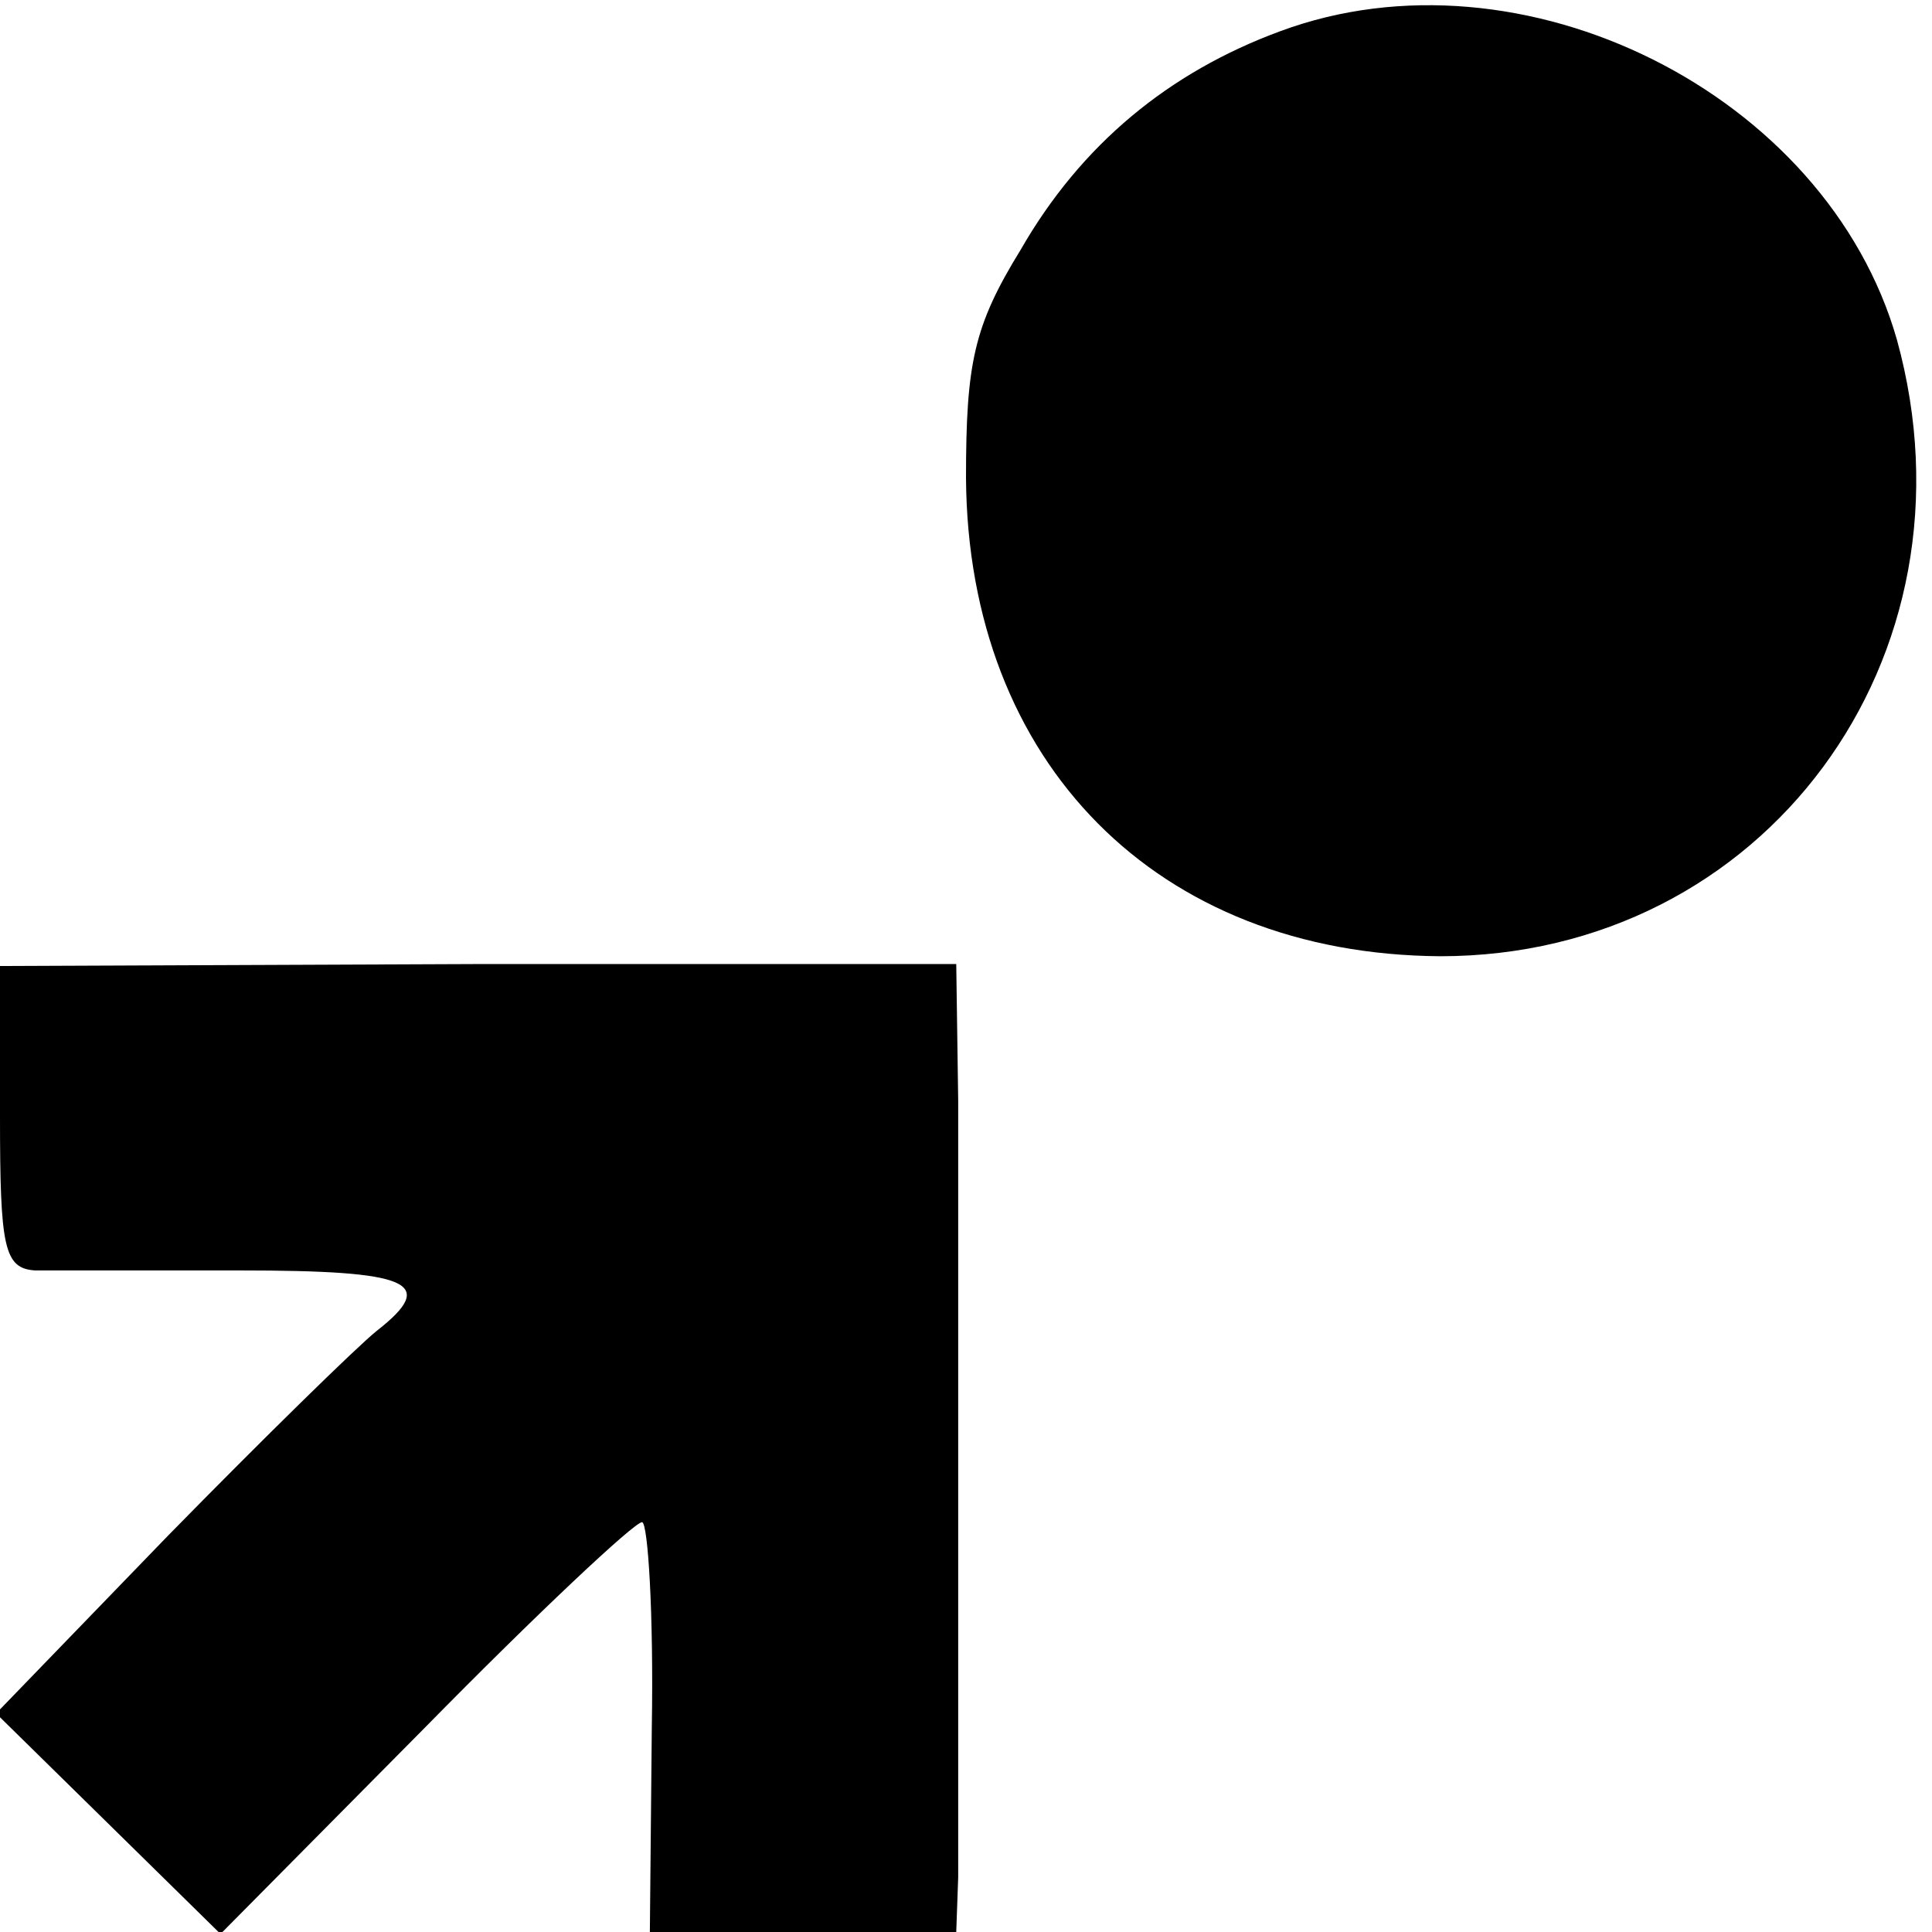 <?xml version="1.0" standalone="no"?>
<!DOCTYPE svg PUBLIC "-//W3C//DTD SVG 20010904//EN"
 "http://www.w3.org/TR/2001/REC-SVG-20010904/DTD/svg10.dtd">
<svg version="1.0" xmlns="http://www.w3.org/2000/svg"
 width="99pt" height="99pt" viewBox="0 0 99 99"
 preserveAspectRatio="xMidYMid meet">
<g transform="translate(0,99) scale(0.1,-0.1)"
fill="#000000" stroke="none">
<path d="M656 974 c-57 -21 -102 -58 -133 -112 -24 -39 -28 -58 -28 -117 1
-146 98 -244 243 -245 166 0 279 153 234 316 -36 126 -192 204 -316 158z"/>
<path d="M0 418 c0 -67 2 -78 18 -79 9 0 56 0 105 0 87 0 102 -6 70 -31 -10
-8 -58 -55 -107 -105 l-88 -91 57 -56 58 -57 105 106 c57 58 107 105 111 105
3 0 6 -47 5 -105 l-1 -105 79 0 78 0 1 28 c0 38 0 313 0 398 l-1 70 -245 0
-245 -1 0 -77z"/>
</g>
</svg>
